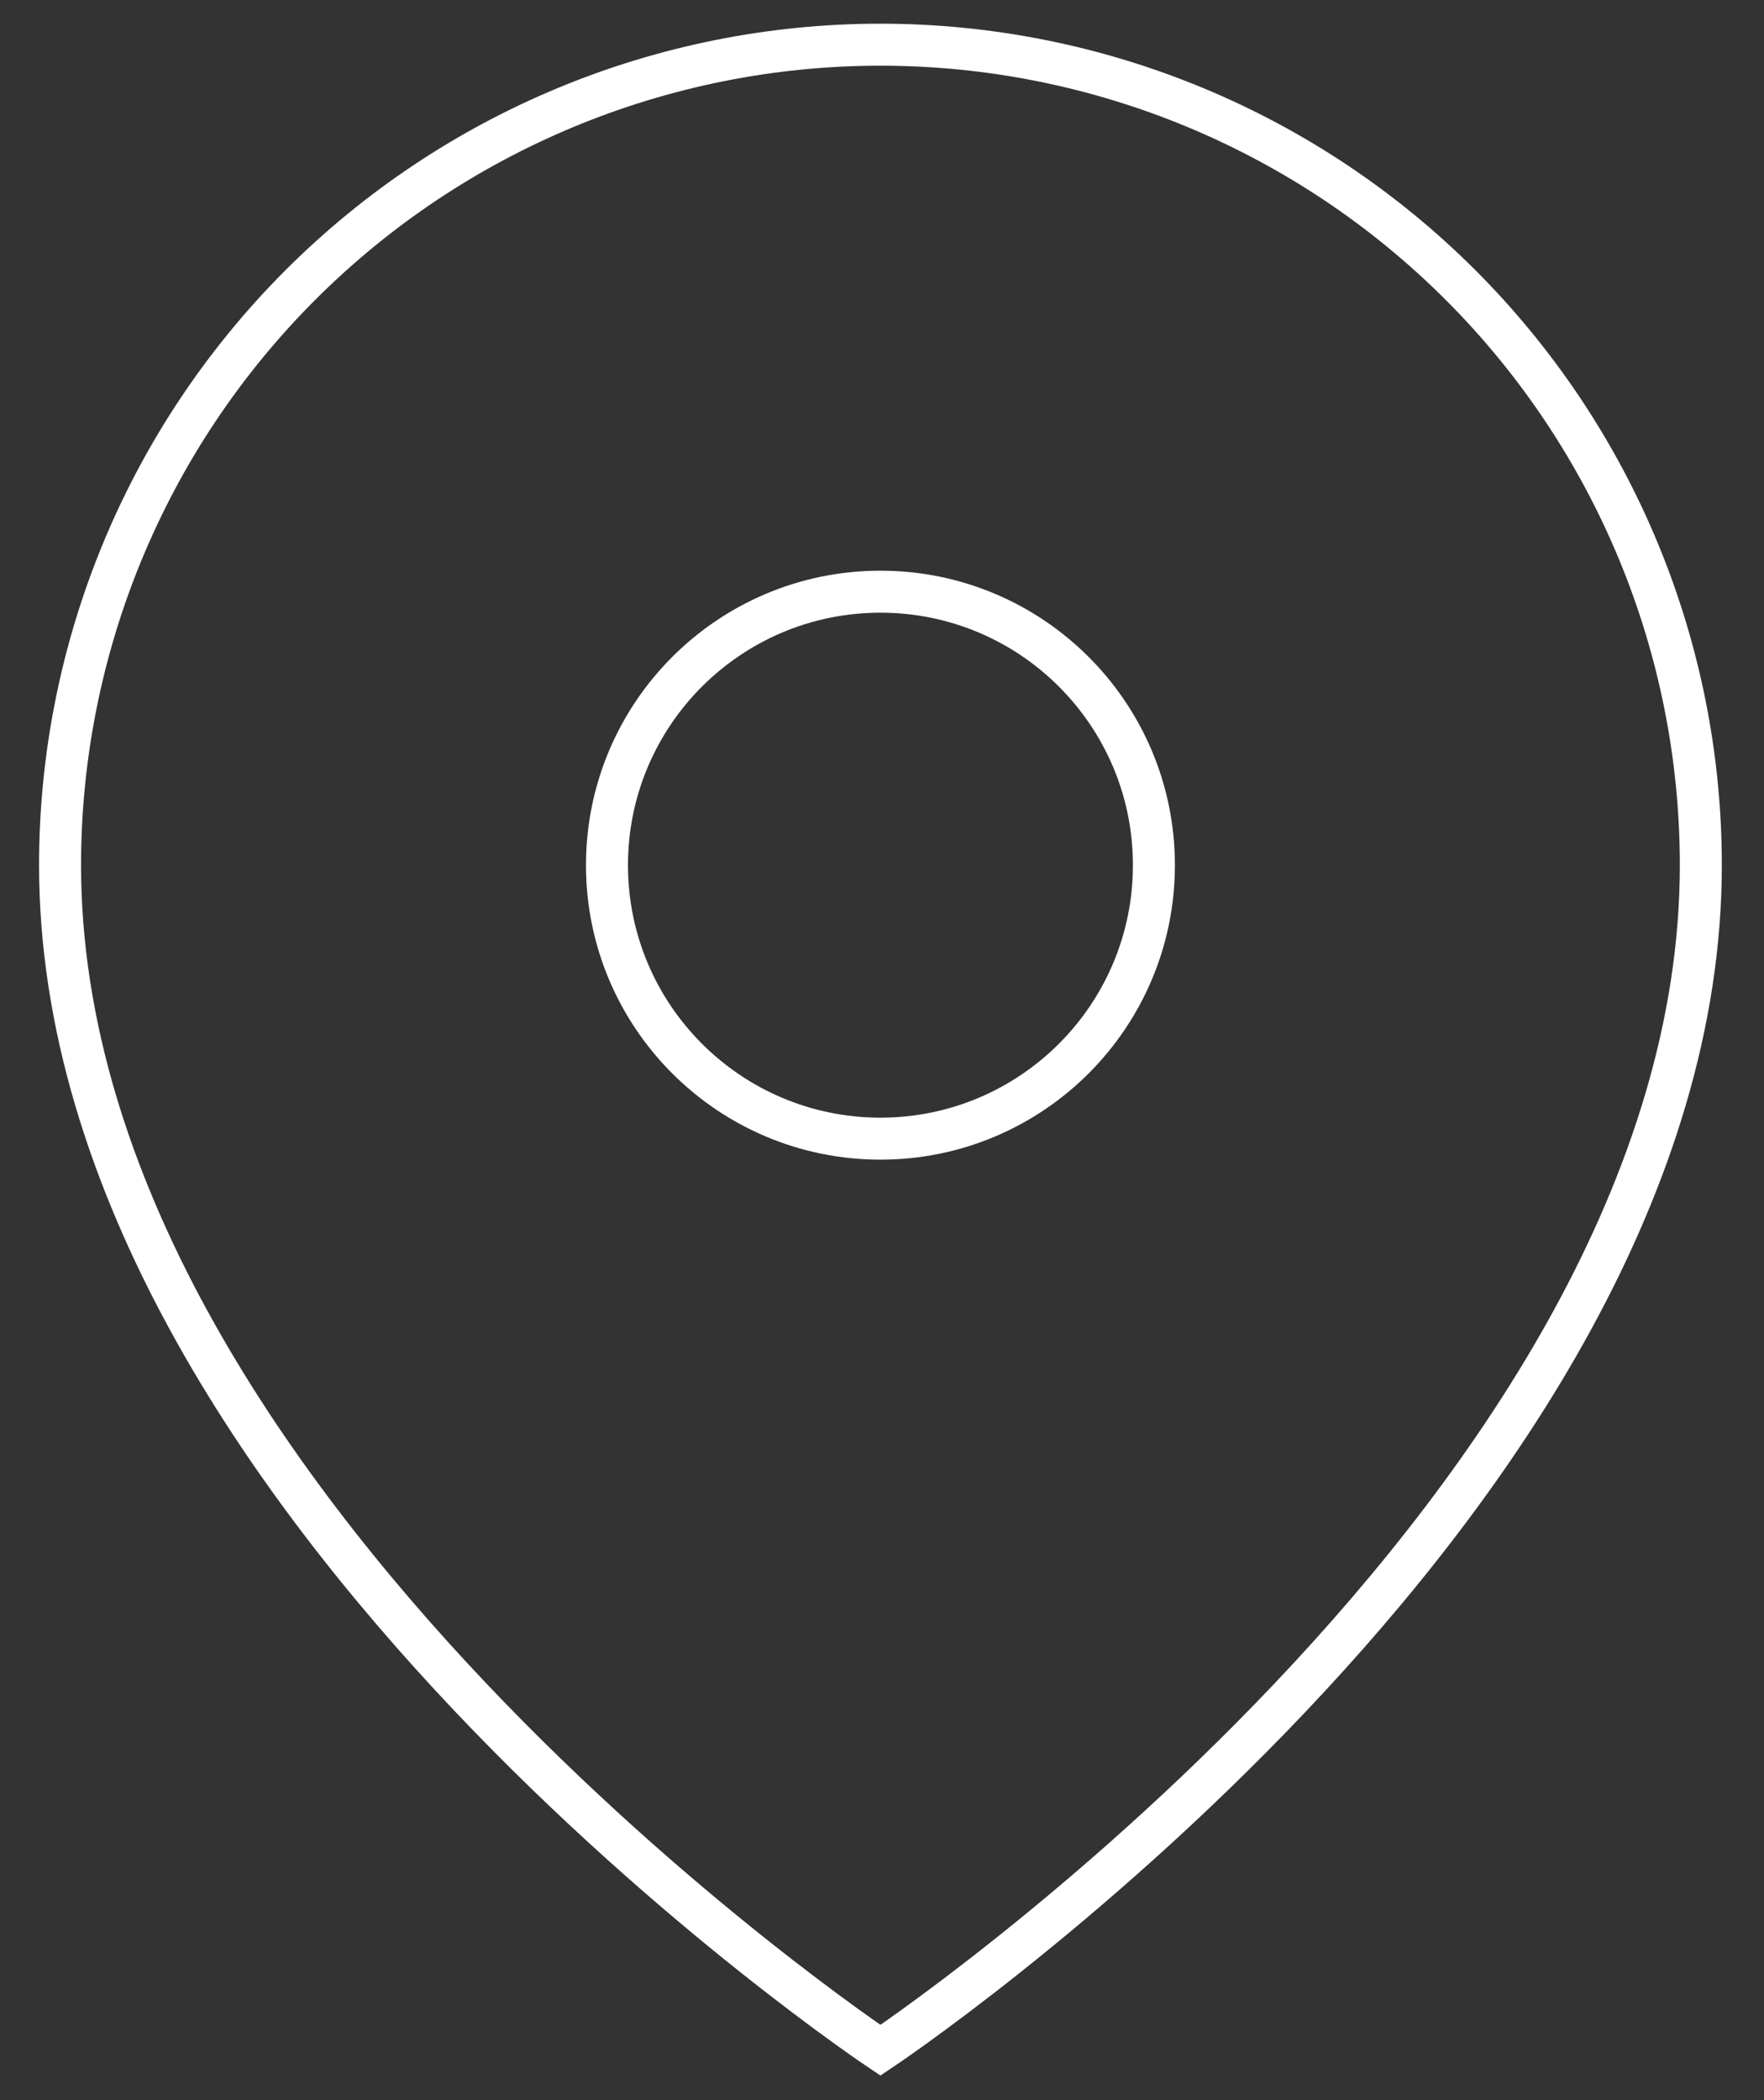 <svg width="42" height="50" viewBox="0 0 42 50" fill="none" xmlns="http://www.w3.org/2000/svg">
<rect x="0" y="0" width="42" height="50" fill="#333333" stroke="none"/>
<path d="M40.496 20.598C40.496 35.79 20.963 48.813 20.963 48.813C20.963 48.813 1.43 35.79 1.43 20.598C1.43 15.417 3.488 10.449 7.151 6.786C10.814 3.122 15.783 1.064 20.963 1.064C26.144 1.064 31.112 3.122 34.775 6.786C38.438 10.449 40.496 15.417 40.496 20.598Z" stroke="white" strokeWidth="2.05" strokeLinecap="round" strokeLinejoin="round"/>
<path d="M20.963 27.109C24.559 27.109 27.474 24.194 27.474 20.598C27.474 17.002 24.559 14.087 20.963 14.087C17.367 14.087 14.452 17.002 14.452 20.598C14.452 24.194 17.367 27.109 20.963 27.109Z" stroke="white" strokeWidth="2.05" strokeLinecap="round" strokeLinejoin="round"/>
</svg>
